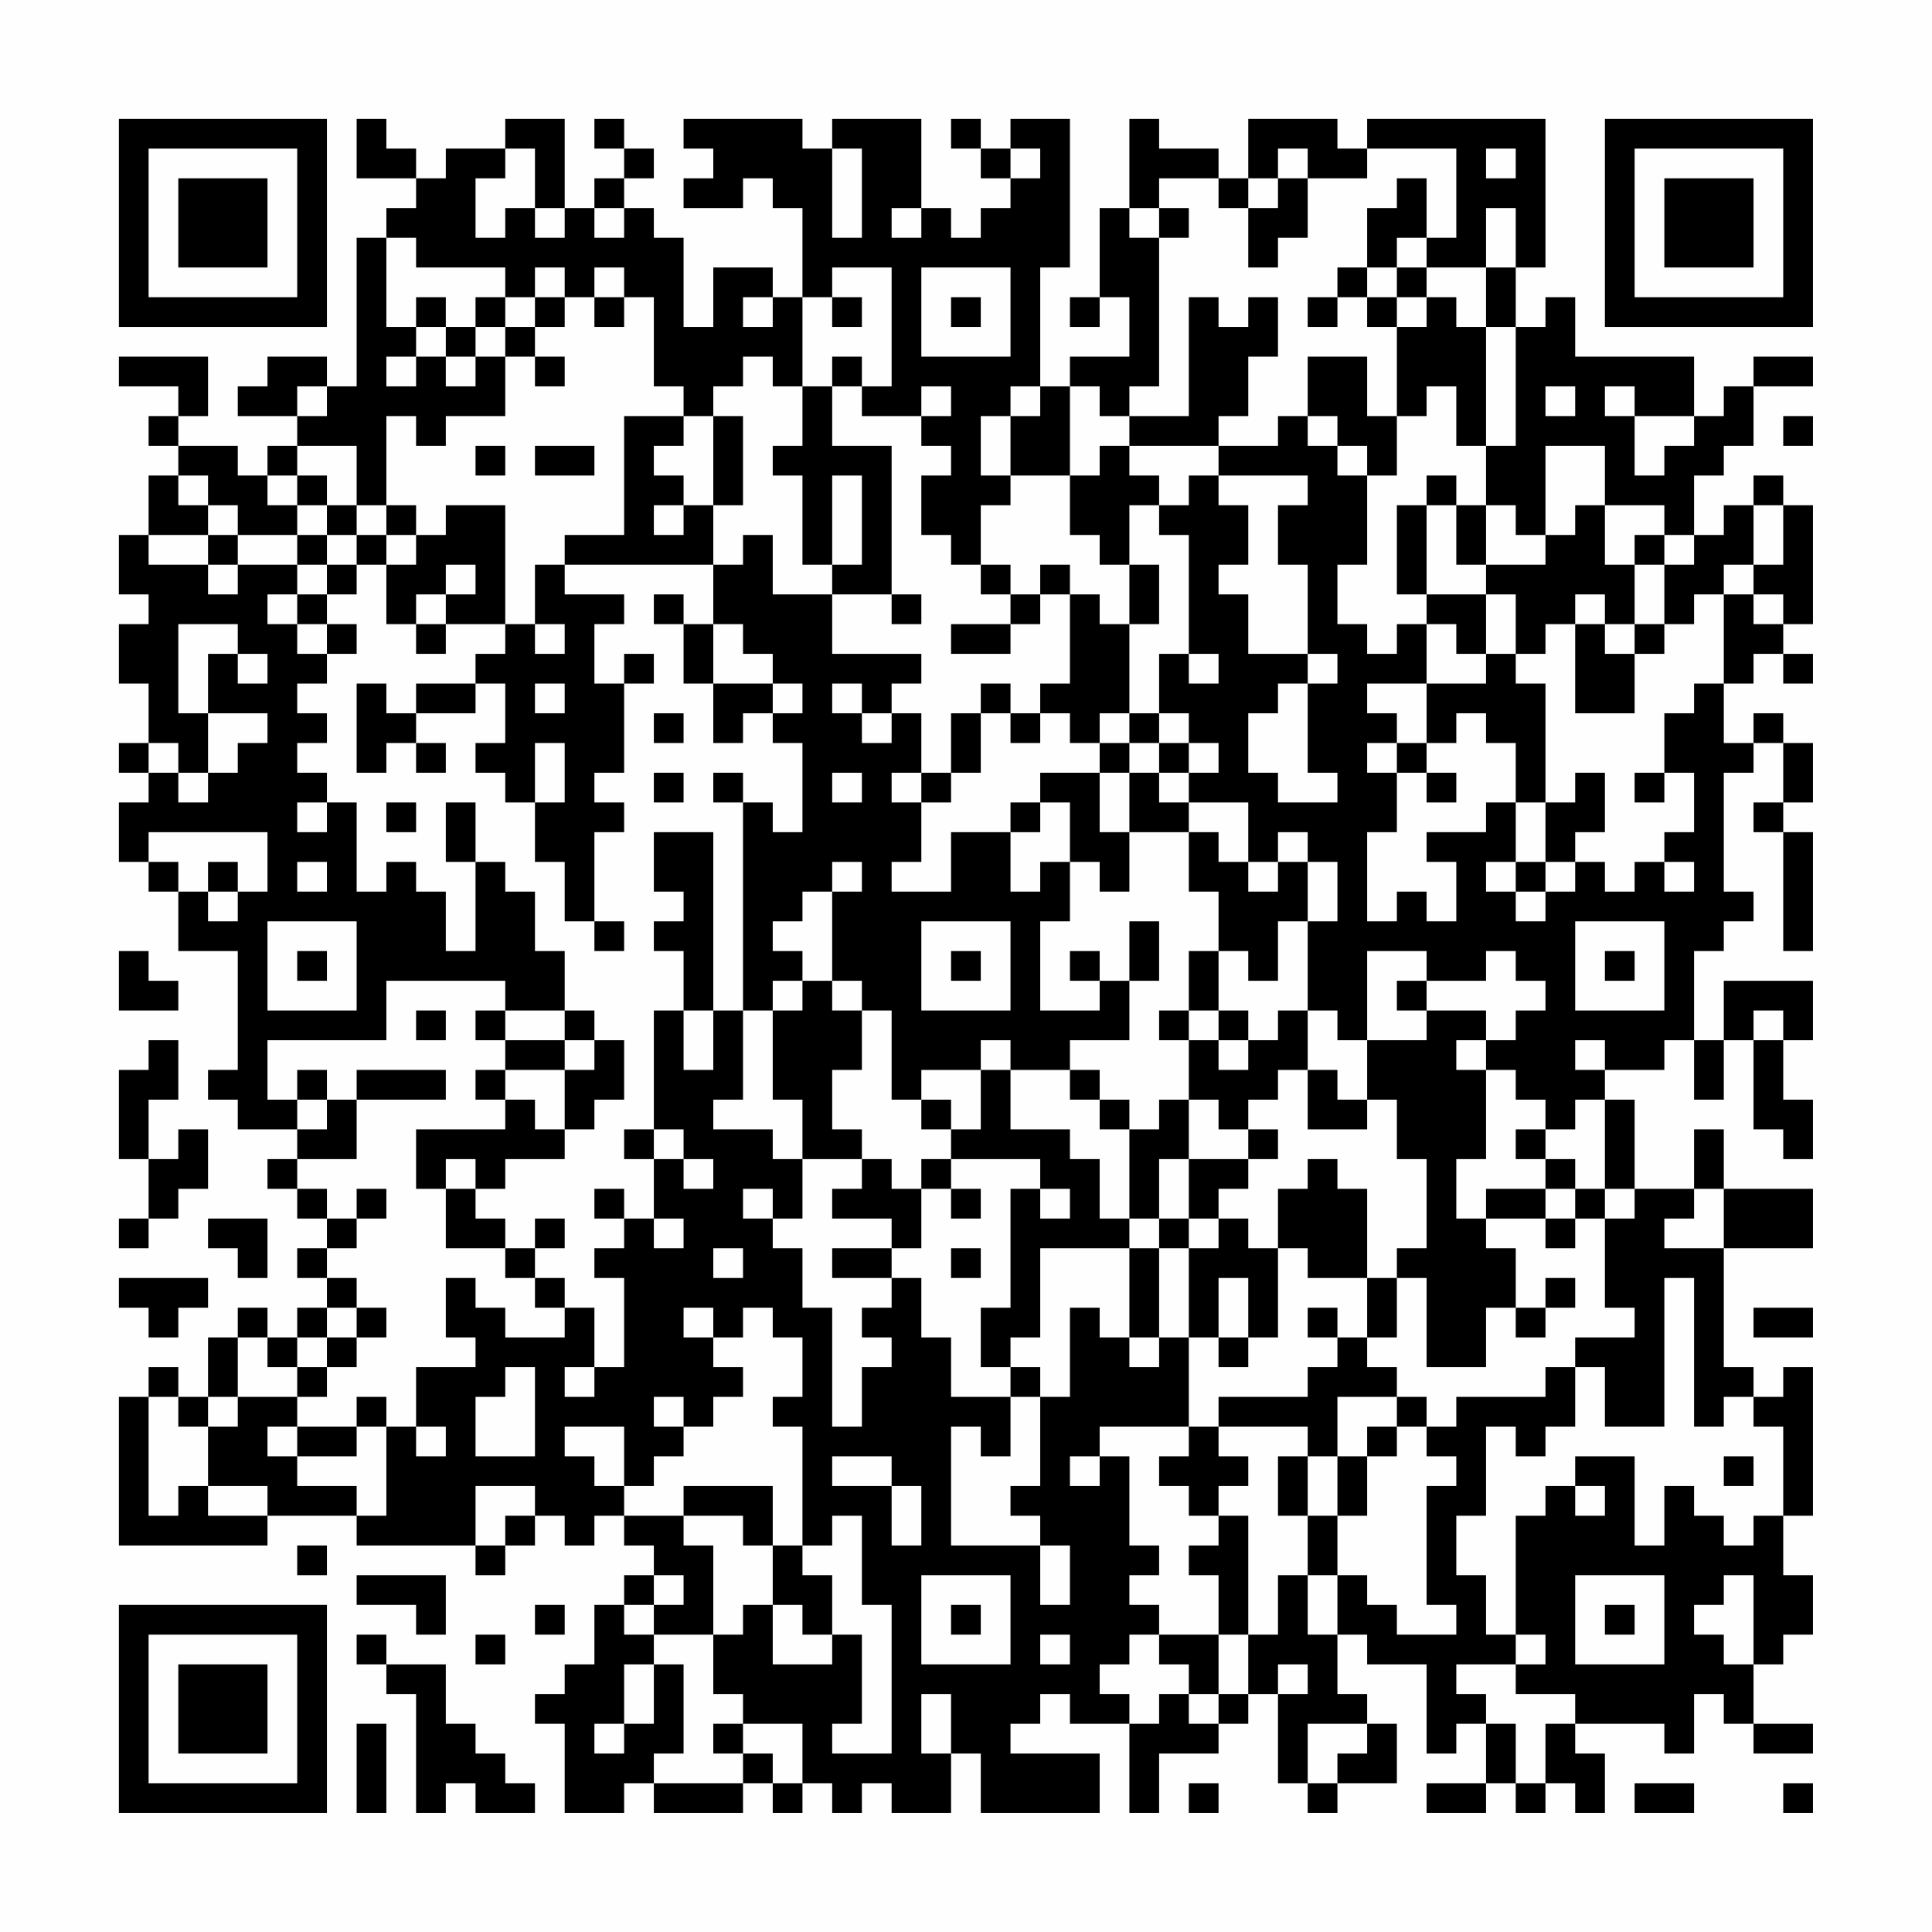 <?xml version="1.0" encoding="UTF-8"?>
<svg xmlns="http://www.w3.org/2000/svg" version="1.1" width="300" height="300" viewBox="0 0 300 300"><rect x="0" y="0" width="300" height="300" fill="#fefefe"/><g transform="scale(4.615)"><g transform="translate(4,4)"><path fill-rule="evenodd" d="M8 0L8 2L10 2L10 3L9 3L9 4L8 4L8 9L7 9L7 8L5 8L5 9L4 9L4 10L6 10L6 11L5 11L5 12L4 12L4 11L2 11L2 10L3 10L3 8L0 8L0 9L2 9L2 10L1 10L1 11L2 11L2 12L1 12L1 14L0 14L0 16L1 16L1 17L0 17L0 19L1 19L1 21L0 21L0 22L1 22L1 23L0 23L0 25L1 25L1 26L2 26L2 28L4 28L4 32L3 32L3 33L4 33L4 34L6 34L6 35L5 35L5 36L6 36L6 37L7 37L7 38L6 38L6 39L7 39L7 40L6 40L6 41L5 41L5 40L4 40L4 41L3 41L3 43L2 43L2 42L1 42L1 43L0 43L0 48L5 48L5 47L8 47L8 48L12 48L12 49L13 49L13 48L14 48L14 47L15 47L15 48L16 48L16 47L17 47L17 48L18 48L18 49L17 49L17 50L16 50L16 52L15 52L15 53L14 53L14 54L15 54L15 57L17 57L17 56L18 56L18 57L21 57L21 56L22 56L22 57L23 57L23 56L24 56L24 57L25 57L25 56L26 56L26 57L28 57L28 55L29 55L29 57L33 57L33 55L30 55L30 54L31 54L31 53L32 53L32 54L34 54L34 57L35 57L35 55L37 55L37 54L38 54L38 53L39 53L39 56L40 56L40 57L41 57L41 56L43 56L43 54L42 54L42 53L41 53L41 51L42 51L42 52L44 52L44 55L45 55L45 54L46 54L46 56L44 56L44 57L46 57L46 56L47 56L47 57L48 57L48 56L49 56L49 57L50 57L50 55L49 55L49 54L52 54L52 55L53 55L53 53L54 53L54 54L55 54L55 55L57 55L57 54L55 54L55 52L56 52L56 51L57 51L57 49L56 49L56 47L57 47L57 42L56 42L56 43L55 43L55 42L54 42L54 38L57 38L57 36L54 36L54 34L53 34L53 36L51 36L51 33L50 33L50 32L52 32L52 31L53 31L53 33L54 33L54 31L55 31L55 34L56 34L56 35L57 35L57 33L56 33L56 31L57 31L57 29L54 29L54 31L53 31L53 28L54 28L54 27L55 27L55 26L54 26L54 22L55 22L55 21L56 21L56 23L55 23L55 24L56 24L56 28L57 28L57 24L56 24L56 23L57 23L57 21L56 21L56 20L55 20L55 21L54 21L54 19L55 19L55 18L56 18L56 19L57 19L57 18L56 18L56 17L57 17L57 13L56 13L56 12L55 12L55 13L54 13L54 14L53 14L53 12L54 12L54 11L55 11L55 9L57 9L57 8L55 8L55 9L54 9L54 10L53 10L53 8L49 8L49 6L48 6L48 7L47 7L47 5L48 5L48 0L42 0L42 1L41 1L41 0L38 0L38 2L37 2L37 1L35 1L35 0L34 0L34 3L33 3L33 6L32 6L32 7L33 7L33 6L34 6L34 8L32 8L32 9L31 9L31 5L32 5L32 0L30 0L30 1L29 1L29 0L28 0L28 1L29 1L29 2L30 2L30 3L29 3L29 4L28 4L28 3L27 3L27 0L24 0L24 1L23 1L23 0L19 0L19 1L20 1L20 2L19 2L19 3L21 3L21 2L22 2L22 3L23 3L23 6L22 6L22 5L20 5L20 7L19 7L19 4L18 4L18 3L17 3L17 2L18 2L18 1L17 1L17 0L16 0L16 1L17 1L17 2L16 2L16 3L15 3L15 0L13 0L13 1L11 1L11 2L10 2L10 1L9 1L9 0ZM13 1L13 2L12 2L12 4L13 4L13 3L14 3L14 4L15 4L15 3L14 3L14 1ZM24 1L24 4L25 4L25 1ZM30 1L30 2L31 2L31 1ZM39 1L39 2L38 2L38 3L37 3L37 2L35 2L35 3L34 3L34 4L35 4L35 9L34 9L34 10L33 10L33 9L32 9L32 12L30 12L30 10L31 10L31 9L30 9L30 10L29 10L29 12L30 12L30 13L29 13L29 15L28 15L28 14L27 14L27 12L28 12L28 11L27 11L27 10L28 10L28 9L27 9L27 10L25 10L25 9L26 9L26 5L24 5L24 6L23 6L23 9L22 9L22 8L21 8L21 9L20 9L20 10L19 10L19 9L18 9L18 6L17 6L17 5L16 5L16 6L15 6L15 5L14 5L14 6L13 6L13 5L10 5L10 4L9 4L9 7L10 7L10 8L9 8L9 9L10 9L10 8L11 8L11 9L12 9L12 8L13 8L13 10L11 10L11 11L10 11L10 10L9 10L9 13L8 13L8 11L6 11L6 12L5 12L5 13L6 13L6 14L4 14L4 13L3 13L3 12L2 12L2 13L3 13L3 14L1 14L1 15L3 15L3 16L4 16L4 15L6 15L6 16L5 16L5 17L6 17L6 18L7 18L7 19L6 19L6 20L7 20L7 21L6 21L6 22L7 22L7 23L6 23L6 24L7 24L7 23L8 23L8 26L9 26L9 25L10 25L10 26L11 26L11 28L12 28L12 25L13 25L13 26L14 26L14 28L15 28L15 30L13 30L13 29L9 29L9 31L5 31L5 33L6 33L6 34L7 34L7 33L8 33L8 35L6 35L6 36L7 36L7 37L8 37L8 38L7 38L7 39L8 39L8 40L7 40L7 41L6 41L6 42L5 42L5 41L4 41L4 43L3 43L3 44L2 44L2 43L1 43L1 47L2 47L2 46L3 46L3 47L5 47L5 46L3 46L3 44L4 44L4 43L6 43L6 44L5 44L5 45L6 45L6 46L8 46L8 47L9 47L9 44L10 44L10 45L11 45L11 44L10 44L10 42L12 42L12 41L11 41L11 39L12 39L12 40L13 40L13 41L15 41L15 40L16 40L16 42L15 42L15 43L16 43L16 42L17 42L17 39L16 39L16 38L17 38L17 37L18 37L18 38L19 38L19 37L18 37L18 35L19 35L19 36L20 36L20 35L19 35L19 34L18 34L18 30L19 30L19 32L20 32L20 30L21 30L21 33L20 33L20 34L22 34L22 35L23 35L23 37L22 37L22 36L21 36L21 37L22 37L22 38L23 38L23 40L24 40L24 44L25 44L25 42L26 42L26 41L25 41L25 40L26 40L26 39L27 39L27 41L28 41L28 43L30 43L30 45L29 45L29 44L28 44L28 48L31 48L31 50L32 50L32 48L31 48L31 47L30 47L30 46L31 46L31 43L32 43L32 40L33 40L33 41L34 41L34 42L35 42L35 41L36 41L36 44L33 44L33 45L32 45L32 46L33 46L33 45L34 45L34 48L35 48L35 49L34 49L34 50L35 50L35 51L34 51L34 52L33 52L33 53L34 53L34 54L35 54L35 53L36 53L36 54L37 54L37 53L38 53L38 51L39 51L39 49L40 49L40 51L41 51L41 49L42 49L42 50L43 50L43 51L45 51L45 50L44 50L44 46L45 46L45 45L44 45L44 44L45 44L45 43L48 43L48 42L49 42L49 44L48 44L48 45L47 45L47 44L46 44L46 47L45 47L45 49L46 49L46 51L47 51L47 52L45 52L45 53L46 53L46 54L47 54L47 56L48 56L48 54L49 54L49 53L47 53L47 52L48 52L48 51L47 51L47 47L48 47L48 46L49 46L49 47L50 47L50 46L49 46L49 45L51 45L51 48L52 48L52 46L53 46L53 47L54 47L54 48L55 48L55 47L56 47L56 44L55 44L55 43L54 43L54 44L53 44L53 39L52 39L52 44L50 44L50 42L49 42L49 41L51 41L51 40L50 40L50 37L51 37L51 36L50 36L50 33L49 33L49 34L48 34L48 33L47 33L47 32L46 32L46 31L47 31L47 30L48 30L48 29L47 29L47 28L46 28L46 29L44 29L44 28L42 28L42 31L41 31L41 30L40 30L40 27L41 27L41 25L40 25L40 24L39 24L39 25L38 25L38 23L36 23L36 22L37 22L37 21L36 21L36 20L35 20L35 18L36 18L36 19L37 19L37 18L36 18L36 14L35 14L35 13L36 13L36 12L37 12L37 13L38 13L38 15L37 15L37 16L38 16L38 18L40 18L40 19L39 19L39 20L38 20L38 22L39 22L39 23L41 23L41 22L40 22L40 19L41 19L41 18L40 18L40 15L39 15L39 13L40 13L40 12L37 12L37 11L39 11L39 10L40 10L40 11L41 11L41 12L42 12L42 15L41 15L41 17L42 17L42 18L43 18L43 17L44 17L44 19L42 19L42 20L43 20L43 21L42 21L42 22L43 22L43 24L42 24L42 27L43 27L43 26L44 26L44 27L45 27L45 25L44 25L44 24L46 24L46 23L47 23L47 25L46 25L46 26L47 26L47 27L48 27L48 26L49 26L49 25L50 25L50 26L51 26L51 25L52 25L52 26L53 26L53 25L52 25L52 24L53 24L53 22L52 22L52 20L53 20L53 19L54 19L54 16L55 16L55 17L56 17L56 16L55 16L55 15L56 15L56 13L55 13L55 15L54 15L54 16L53 16L53 17L52 17L52 15L53 15L53 14L52 14L52 13L50 13L50 11L48 11L48 14L47 14L47 13L46 13L46 11L47 11L47 7L46 7L46 5L47 5L47 3L46 3L46 5L44 5L44 4L45 4L45 1L42 1L42 2L40 2L40 1ZM46 1L46 2L47 2L47 1ZM39 2L39 3L38 3L38 5L39 5L39 4L40 4L40 2ZM43 2L43 3L42 3L42 5L41 5L41 6L40 6L40 7L41 7L41 6L42 6L42 7L43 7L43 10L42 10L42 8L40 8L40 10L41 10L41 11L42 11L42 12L43 12L43 10L44 10L44 9L45 9L45 11L46 11L46 7L45 7L45 6L44 6L44 5L43 5L43 4L44 4L44 2ZM16 3L16 4L17 4L17 3ZM26 3L26 4L27 4L27 3ZM35 3L35 4L36 4L36 3ZM27 5L27 8L30 8L30 5ZM42 5L42 6L43 6L43 7L44 7L44 6L43 6L43 5ZM10 6L10 7L11 7L11 8L12 8L12 7L13 7L13 8L14 8L14 9L15 9L15 8L14 8L14 7L15 7L15 6L14 6L14 7L13 7L13 6L12 6L12 7L11 7L11 6ZM16 6L16 7L17 7L17 6ZM21 6L21 7L22 7L22 6ZM24 6L24 7L25 7L25 6ZM28 6L28 7L29 7L29 6ZM36 6L36 10L34 10L34 11L33 11L33 12L32 12L32 14L33 14L33 15L34 15L34 17L33 17L33 16L32 16L32 15L31 15L31 16L30 16L30 15L29 15L29 16L30 16L30 17L28 17L28 18L30 18L30 17L31 17L31 16L32 16L32 19L31 19L31 20L30 20L30 19L29 19L29 20L28 20L28 22L27 22L27 20L26 20L26 19L27 19L27 18L24 18L24 16L26 16L26 17L27 17L27 16L26 16L26 11L24 11L24 9L25 9L25 8L24 8L24 9L23 9L23 11L22 11L22 12L23 12L23 15L24 15L24 16L22 16L22 14L21 14L21 15L20 15L20 13L21 13L21 10L20 10L20 13L19 13L19 12L18 12L18 11L19 11L19 10L17 10L17 14L15 14L15 15L14 15L14 17L13 17L13 13L11 13L11 14L10 14L10 13L9 13L9 14L8 14L8 13L7 13L7 12L6 12L6 13L7 13L7 14L6 14L6 15L7 15L7 16L6 16L6 17L7 17L7 18L8 18L8 17L7 17L7 16L8 16L8 15L9 15L9 17L10 17L10 18L11 18L11 17L13 17L13 18L12 18L12 19L10 19L10 20L9 20L9 19L8 19L8 22L9 22L9 21L10 21L10 22L11 22L11 21L10 21L10 20L12 20L12 19L13 19L13 21L12 21L12 22L13 22L13 23L14 23L14 25L15 25L15 27L16 27L16 28L17 28L17 27L16 27L16 24L17 24L17 23L16 23L16 22L17 22L17 19L18 19L18 18L17 18L17 19L16 19L16 17L17 17L17 16L15 16L15 15L20 15L20 17L19 17L19 16L18 16L18 17L19 17L19 19L20 19L20 21L21 21L21 20L22 20L22 21L23 21L23 24L22 24L22 23L21 23L21 22L20 22L20 23L21 23L21 30L22 30L22 33L23 33L23 35L25 35L25 36L24 36L24 37L26 37L26 38L24 38L24 39L26 39L26 38L27 38L27 36L28 36L28 37L29 37L29 36L28 36L28 35L31 35L31 36L30 36L30 40L29 40L29 42L30 42L30 43L31 43L31 42L30 42L30 41L31 41L31 38L34 38L34 41L35 41L35 38L36 38L36 41L37 41L37 42L38 42L38 41L39 41L39 38L40 38L40 39L42 39L42 41L41 41L41 40L40 40L40 41L41 41L41 42L40 42L40 43L37 43L37 44L36 44L36 45L35 45L35 46L36 46L36 47L37 47L37 48L36 48L36 49L37 49L37 51L35 51L35 52L36 52L36 53L37 53L37 51L38 51L38 47L37 47L37 46L38 46L38 45L37 45L37 44L40 44L40 45L39 45L39 47L40 47L40 49L41 49L41 47L42 47L42 45L43 45L43 44L44 44L44 43L43 43L43 42L42 42L42 41L43 41L43 39L44 39L44 42L46 42L46 40L47 40L47 41L48 41L48 40L49 40L49 39L48 39L48 40L47 40L47 38L46 38L46 37L48 37L48 38L49 38L49 37L50 37L50 36L49 36L49 35L48 35L48 34L47 34L47 35L48 35L48 36L46 36L46 37L45 37L45 35L46 35L46 32L45 32L45 31L46 31L46 30L44 30L44 29L43 29L43 30L44 30L44 31L42 31L42 33L41 33L41 32L40 32L40 30L39 30L39 31L38 31L38 30L37 30L37 28L38 28L38 29L39 29L39 27L40 27L40 25L39 25L39 26L38 26L38 25L37 25L37 24L36 24L36 23L35 23L35 22L36 22L36 21L35 21L35 20L34 20L34 17L35 17L35 15L34 15L34 13L35 13L35 12L34 12L34 11L37 11L37 10L38 10L38 8L39 8L39 6L38 6L38 7L37 7L37 6ZM6 9L6 10L7 10L7 9ZM48 9L48 10L49 10L49 9ZM50 9L50 10L51 10L51 12L52 12L52 11L53 11L53 10L51 10L51 9ZM56 10L56 11L57 11L57 10ZM12 11L12 12L13 12L13 11ZM14 11L14 12L16 12L16 11ZM24 12L24 15L25 15L25 12ZM44 12L44 13L43 13L43 16L44 16L44 17L45 17L45 18L46 18L46 19L44 19L44 21L43 21L43 22L44 22L44 23L45 23L45 22L44 22L44 21L45 21L45 20L46 20L46 21L47 21L47 23L48 23L48 25L47 25L47 26L48 26L48 25L49 25L49 24L50 24L50 22L49 22L49 23L48 23L48 19L47 19L47 18L48 18L48 17L49 17L49 20L51 20L51 18L52 18L52 17L51 17L51 15L52 15L52 14L51 14L51 15L50 15L50 13L49 13L49 14L48 14L48 15L46 15L46 13L45 13L45 12ZM18 13L18 14L19 14L19 13ZM44 13L44 16L46 16L46 18L47 18L47 16L46 16L46 15L45 15L45 13ZM3 14L3 15L4 15L4 14ZM7 14L7 15L8 15L8 14ZM9 14L9 15L10 15L10 14ZM11 15L11 16L10 16L10 17L11 17L11 16L12 16L12 15ZM49 16L49 17L50 17L50 18L51 18L51 17L50 17L50 16ZM2 17L2 20L3 20L3 22L2 22L2 21L1 21L1 22L2 22L2 23L3 23L3 22L4 22L4 21L5 21L5 20L3 20L3 18L4 18L4 19L5 19L5 18L4 18L4 17ZM14 17L14 18L15 18L15 17ZM20 17L20 19L22 19L22 20L23 20L23 19L22 19L22 18L21 18L21 17ZM14 19L14 20L15 20L15 19ZM24 19L24 20L25 20L25 21L26 21L26 20L25 20L25 19ZM18 20L18 21L19 21L19 20ZM29 20L29 22L28 22L28 23L27 23L27 22L26 22L26 23L27 23L27 25L26 25L26 26L28 26L28 24L30 24L30 26L31 26L31 25L32 25L32 27L31 27L31 30L33 30L33 29L34 29L34 31L32 31L32 32L30 32L30 31L29 31L29 32L27 32L27 33L26 33L26 30L25 30L25 29L24 29L24 26L25 26L25 25L24 25L24 26L23 26L23 27L22 27L22 28L23 28L23 29L22 29L22 30L23 30L23 29L24 29L24 30L25 30L25 32L24 32L24 34L25 34L25 35L26 35L26 36L27 36L27 35L28 35L28 34L29 34L29 32L30 32L30 34L32 34L32 35L33 35L33 37L34 37L34 38L35 38L35 37L36 37L36 38L37 38L37 37L38 37L38 38L39 38L39 36L40 36L40 35L41 35L41 36L42 36L42 39L43 39L43 38L44 38L44 35L43 35L43 33L42 33L42 34L40 34L40 32L39 32L39 33L38 33L38 34L37 34L37 33L36 33L36 31L37 31L37 32L38 32L38 31L37 31L37 30L36 30L36 28L37 28L37 26L36 26L36 24L34 24L34 22L35 22L35 21L34 21L34 20L33 20L33 21L32 21L32 20L31 20L31 21L30 21L30 20ZM14 21L14 23L15 23L15 21ZM33 21L33 22L31 22L31 23L30 23L30 24L31 24L31 23L32 23L32 25L33 25L33 26L34 26L34 24L33 24L33 22L34 22L34 21ZM18 22L18 23L19 23L19 22ZM24 22L24 23L25 23L25 22ZM51 22L51 23L52 23L52 22ZM9 23L9 24L10 24L10 23ZM11 23L11 25L12 25L12 23ZM1 24L1 25L2 25L2 26L3 26L3 27L4 27L4 26L5 26L5 24ZM18 24L18 26L19 26L19 27L18 27L18 28L19 28L19 30L20 30L20 24ZM3 25L3 26L4 26L4 25ZM6 25L6 26L7 26L7 25ZM5 27L5 30L8 30L8 27ZM27 27L27 30L30 30L30 27ZM34 27L34 29L35 29L35 27ZM49 27L49 30L52 30L52 27ZM0 28L0 30L2 30L2 29L1 29L1 28ZM6 28L6 29L7 29L7 28ZM28 28L28 29L29 29L29 28ZM32 28L32 29L33 29L33 28ZM50 28L50 29L51 29L51 28ZM10 30L10 31L11 31L11 30ZM12 30L12 31L13 31L13 32L12 32L12 33L13 33L13 34L10 34L10 36L11 36L11 38L13 38L13 39L14 39L14 40L15 40L15 39L14 39L14 38L15 38L15 37L14 37L14 38L13 38L13 37L12 37L12 36L13 36L13 35L15 35L15 34L16 34L16 33L17 33L17 31L16 31L16 30L15 30L15 31L13 31L13 30ZM35 30L35 31L36 31L36 30ZM55 30L55 31L56 31L56 30ZM1 31L1 32L0 32L0 35L1 35L1 37L0 37L0 38L1 38L1 37L2 37L2 36L3 36L3 34L2 34L2 35L1 35L1 33L2 33L2 31ZM15 31L15 32L13 32L13 33L14 33L14 34L15 34L15 32L16 32L16 31ZM49 31L49 32L50 32L50 31ZM6 32L6 33L7 33L7 32ZM8 32L8 33L11 33L11 32ZM32 32L32 33L33 33L33 34L34 34L34 37L35 37L35 35L36 35L36 37L37 37L37 36L38 36L38 35L39 35L39 34L38 34L38 35L36 35L36 33L35 33L35 34L34 34L34 33L33 33L33 32ZM27 33L27 34L28 34L28 33ZM17 34L17 35L18 35L18 34ZM11 35L11 36L12 36L12 35ZM8 36L8 37L9 37L9 36ZM16 36L16 37L17 37L17 36ZM31 36L31 37L32 37L32 36ZM48 36L48 37L49 37L49 36ZM53 36L53 37L52 37L52 38L54 38L54 36ZM3 37L3 38L4 38L4 39L5 39L5 37ZM20 38L20 39L21 39L21 38ZM28 38L28 39L29 39L29 38ZM0 39L0 40L1 40L1 41L2 41L2 40L3 40L3 39ZM37 39L37 41L38 41L38 39ZM8 40L8 41L7 41L7 42L6 42L6 43L7 43L7 42L8 42L8 41L9 41L9 40ZM19 40L19 41L20 41L20 42L21 42L21 43L20 43L20 44L19 44L19 43L18 43L18 44L19 44L19 45L18 45L18 46L17 46L17 44L15 44L15 45L16 45L16 46L17 46L17 47L19 47L19 48L20 48L20 51L18 51L18 50L19 50L19 49L18 49L18 50L17 50L17 51L18 51L18 52L17 52L17 54L16 54L16 55L17 55L17 54L18 54L18 52L19 52L19 55L18 55L18 56L21 56L21 55L22 55L22 56L23 56L23 54L21 54L21 53L20 53L20 51L21 51L21 50L22 50L22 52L24 52L24 51L25 51L25 54L24 54L24 55L26 55L26 50L25 50L25 47L24 47L24 48L23 48L23 44L22 44L22 43L23 43L23 41L22 41L22 40L21 40L21 41L20 41L20 40ZM55 40L55 41L57 41L57 40ZM13 42L13 43L12 43L12 45L14 45L14 42ZM8 43L8 44L6 44L6 45L8 45L8 44L9 44L9 43ZM41 43L41 45L40 45L40 47L41 47L41 45L42 45L42 44L43 44L43 43ZM24 45L24 46L26 46L26 48L27 48L27 46L26 46L26 45ZM54 45L54 46L55 46L55 45ZM12 46L12 48L13 48L13 47L14 47L14 46ZM19 46L19 47L21 47L21 48L22 48L22 50L23 50L23 51L24 51L24 49L23 49L23 48L22 48L22 46ZM6 48L6 49L7 49L7 48ZM8 49L8 50L10 50L10 51L11 51L11 49ZM27 49L27 52L30 52L30 49ZM49 49L49 52L52 52L52 49ZM54 49L54 50L53 50L53 51L54 51L54 52L55 52L55 49ZM14 50L14 51L15 51L15 50ZM28 50L28 51L29 51L29 50ZM50 50L50 51L51 51L51 50ZM8 51L8 52L9 52L9 53L10 53L10 57L11 57L11 56L12 56L12 57L14 57L14 56L13 56L13 55L12 55L12 54L11 54L11 52L9 52L9 51ZM12 51L12 52L13 52L13 51ZM31 51L31 52L32 52L32 51ZM39 52L39 53L40 53L40 52ZM27 53L27 55L28 55L28 53ZM8 54L8 57L9 57L9 54ZM20 54L20 55L21 55L21 54ZM40 54L40 56L41 56L41 55L42 55L42 54ZM36 56L36 57L37 57L37 56ZM51 56L51 57L53 57L53 56ZM56 56L56 57L57 57L57 56ZM0 0L0 7L7 7L7 0ZM1 1L1 6L6 6L6 1ZM2 2L2 5L5 5L5 2ZM50 0L50 7L57 7L57 0ZM51 1L51 6L56 6L56 1ZM52 2L52 5L55 5L55 2ZM0 50L0 57L7 57L7 50ZM1 51L1 56L6 56L6 51ZM2 52L2 55L5 55L5 52Z" fill="#000000"/></g></g></svg>
